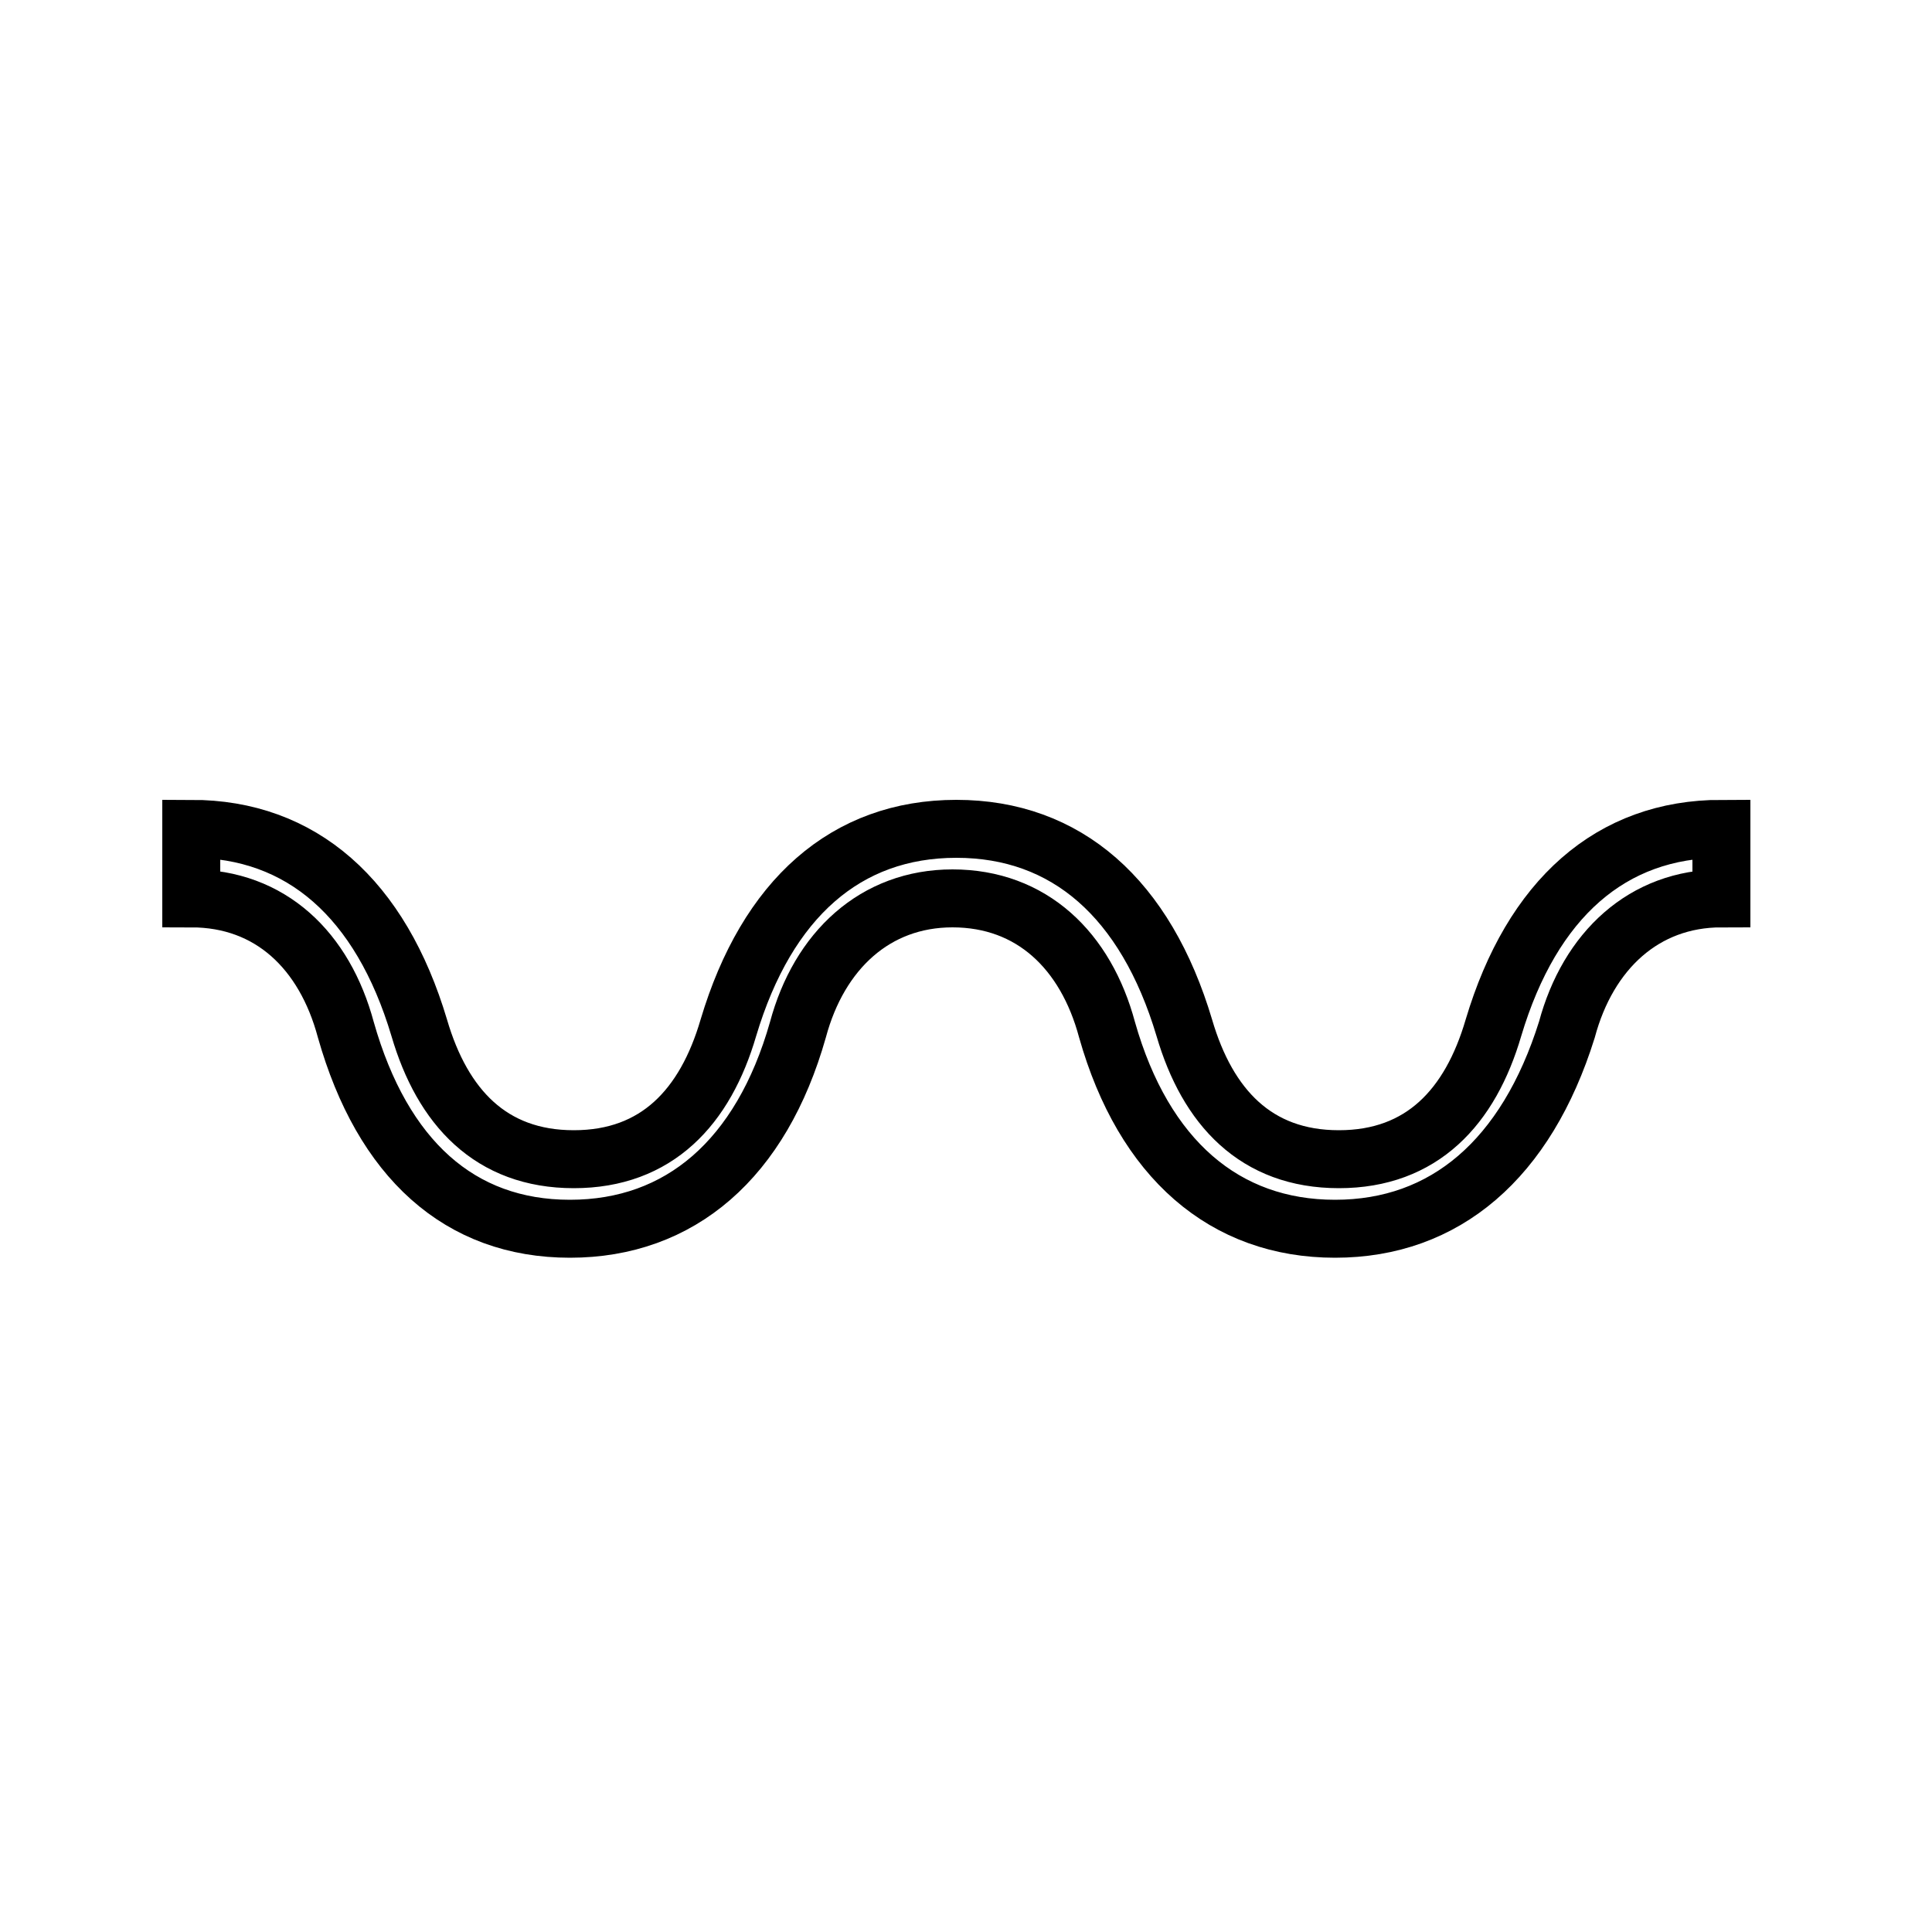 <?xml version="1.0" encoding="utf-8"?>
<!-- Generator: Adobe Illustrator 21.0.0, SVG Export Plug-In . SVG Version: 6.00 Build 0)  -->
<svg version="1.1" id="Layer_1" xmlns="http://www.w3.org/2000/svg" xmlns:xlink="http://www.w3.org/1999/xlink" x="0px" y="0px"
	 viewBox="0 0 100 100" style="enable-background:new 0 0 100 100;" xml:space="preserve">
<style type="text/css">
	.st0{fill:none;stroke:#000000;stroke-width:3;}
</style>
<g>
	<path class="st0" d="M9.9,42.9c5.7,0,9.8,3.6,11.8,10.3c1.2,4.1,3.7,6.8,8,6.8s6.8-2.7,8-6.8c2-6.7,6.1-10.3,11.8-10.3
		c5.7,0,9.8,3.6,11.8,10.3c1.2,4.1,3.7,6.8,8,6.8c4.3,0,6.8-2.7,8-6.8c2-6.7,6.1-10.3,11.8-10.3v3.6c-4,0-6.9,2.7-8,6.8
		C79,60,74.8,63.6,69.1,63.6c-5.7,0-9.9-3.6-11.8-10.3c-1.1-4.1-3.9-6.8-8-6.8c-4,0-6.9,2.7-8,6.8c-1.9,6.7-6.1,10.3-11.8,10.3
		S19.8,60,17.9,53.3c-1.1-4.1-3.9-6.8-8-6.8V42.9z"/>
</g>
</svg>
